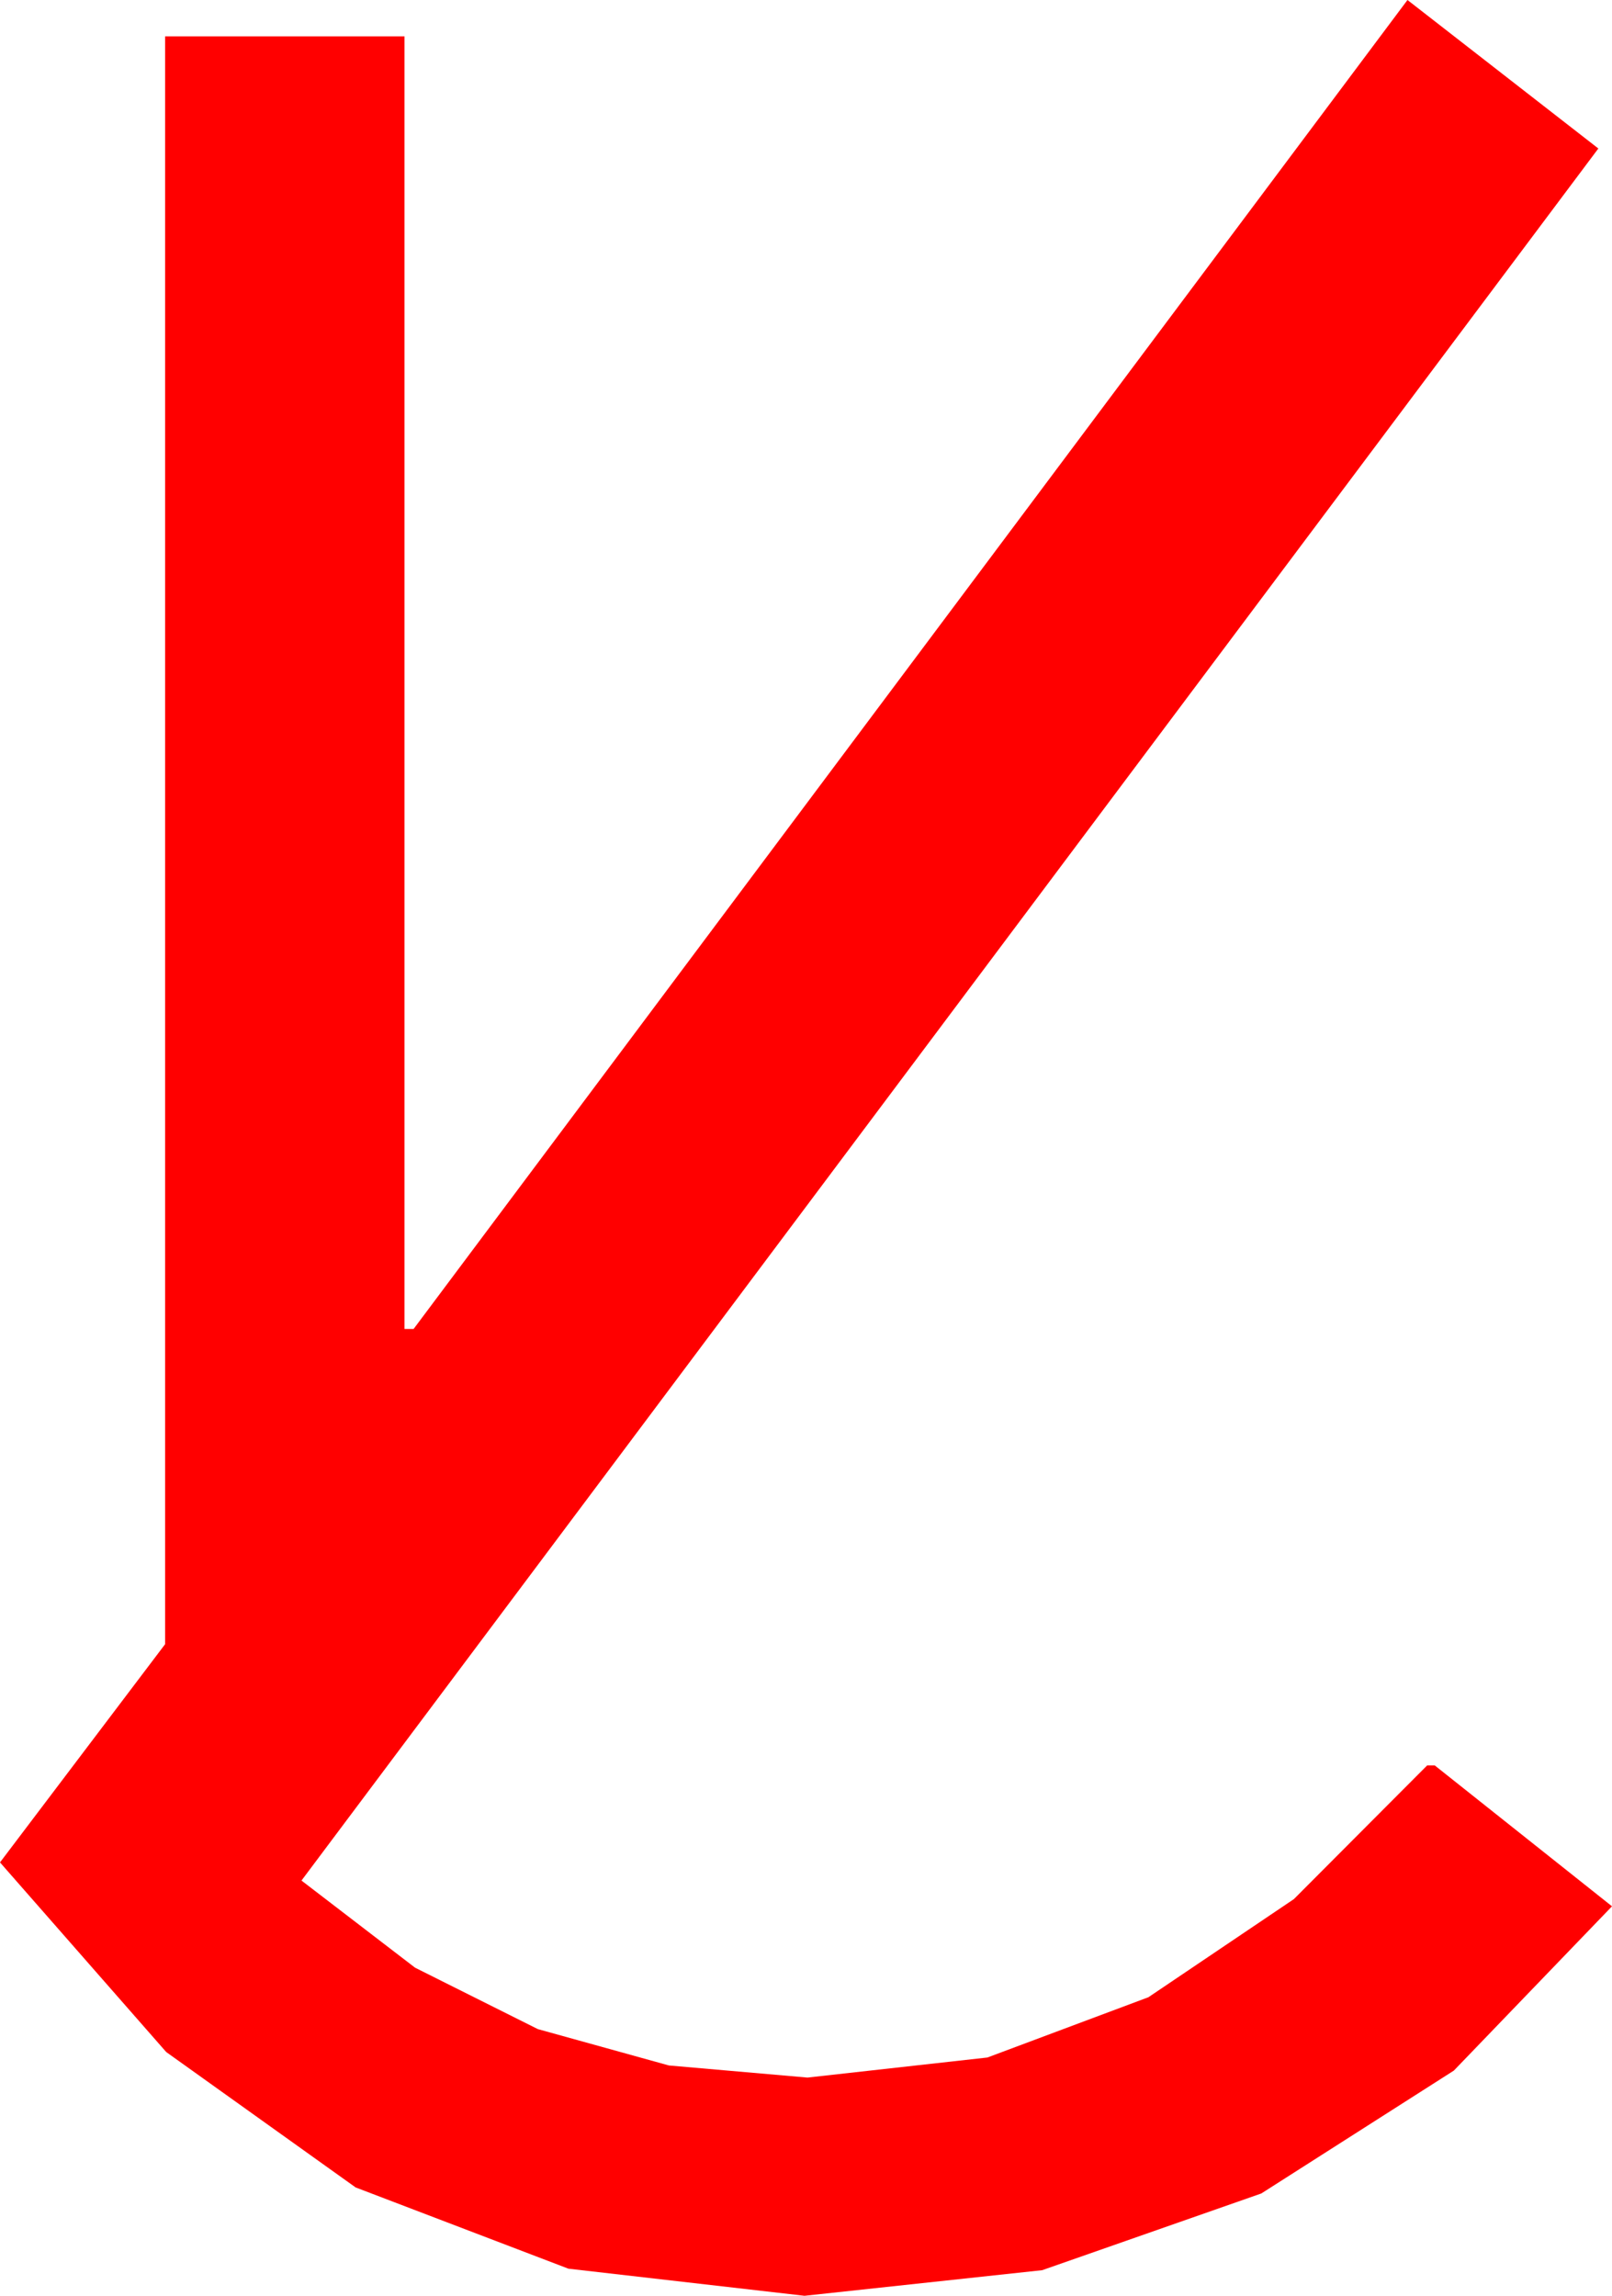 <?xml version="1.0" encoding="utf-8"?>
<!DOCTYPE svg PUBLIC "-//W3C//DTD SVG 1.1//EN" "http://www.w3.org/Graphics/SVG/1.1/DTD/svg11.dtd">
<svg width="31.172" height="44.385" xmlns="http://www.w3.org/2000/svg" xmlns:xlink="http://www.w3.org/1999/xlink" xmlns:xml="http://www.w3.org/XML/1998/namespace" version="1.1">
  <g>
    <g>
      <path style="fill:#FF0000;fill-opacity:1" d="M27.217,0L30.908,2.871 5.83,36.357 8.027,38.042 10.4,39.229 12.935,39.932 15.615,40.166 19.094,39.778 22.207,38.613 25.02,36.716 27.598,34.131 27.744,34.131 31.172,36.855 28.114,40.031 24.39,42.407 20.153,43.89 15.557,44.385 10.992,43.861 6.877,42.29 3.214,39.672 0,36.006 3.193,31.787 3.193,0.703 7.822,0.703 7.822,25.693 7.998,25.693 27.217,0z" />
    </g>
  </g>
</svg>